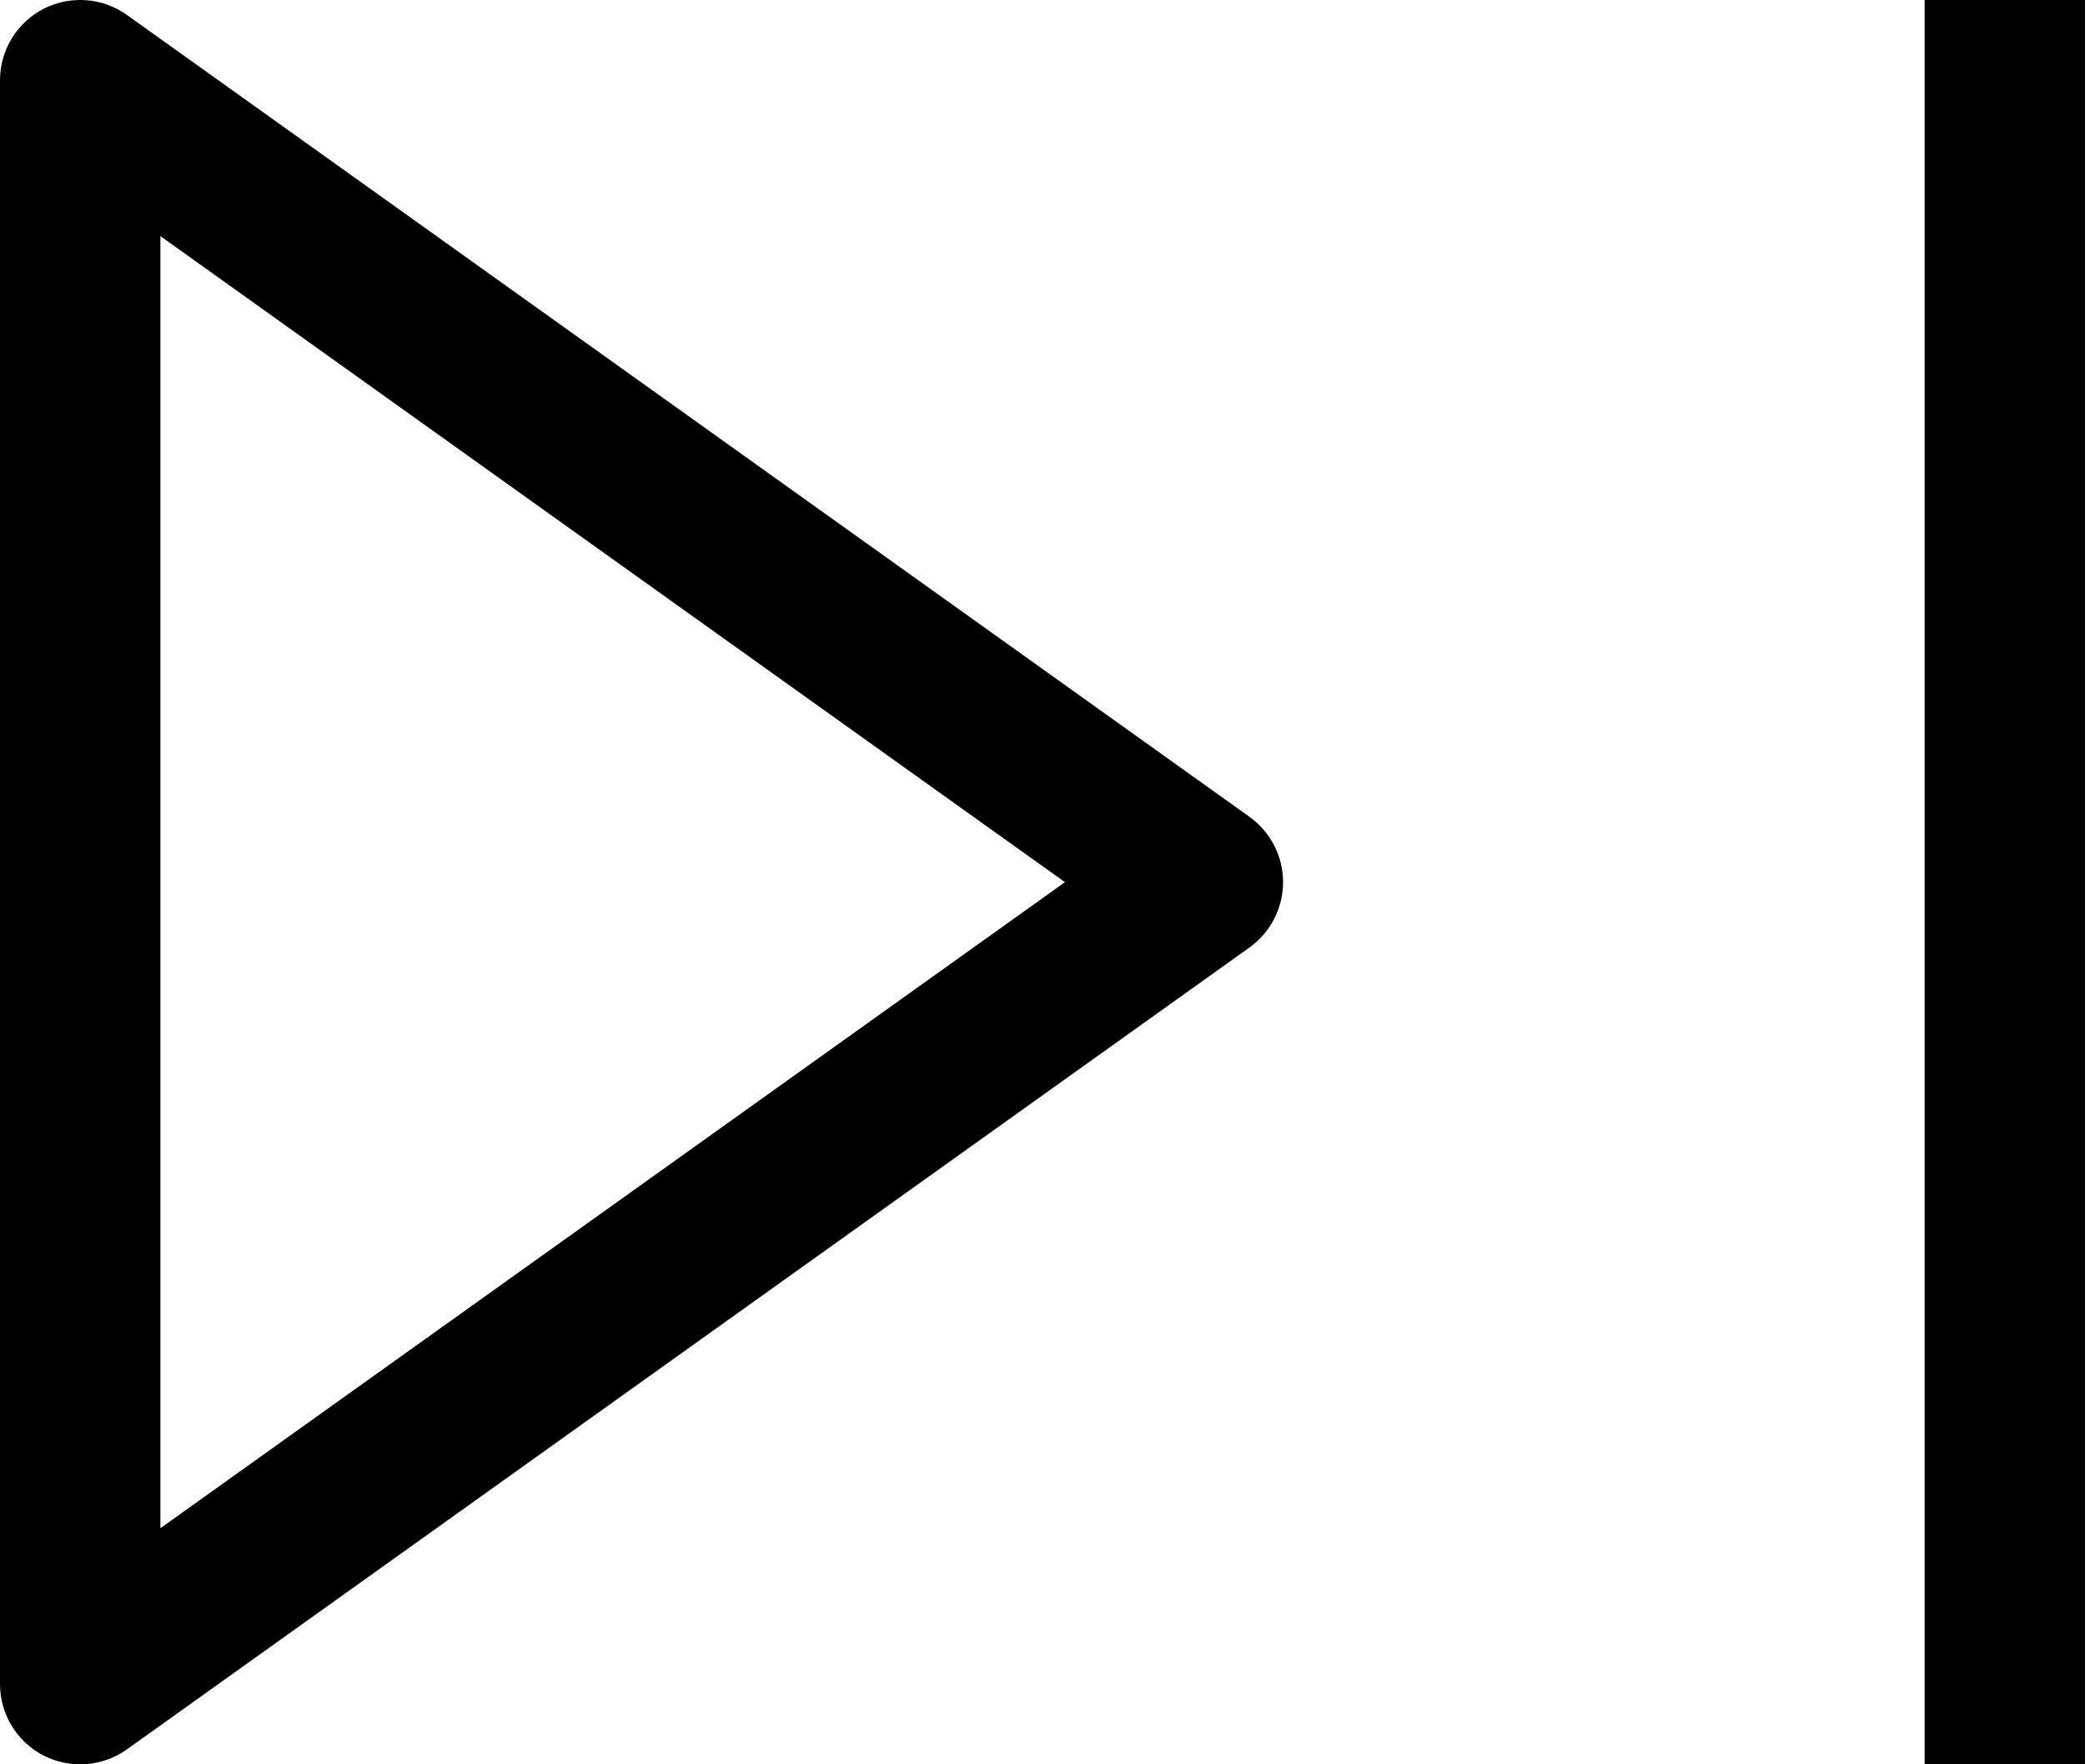<svg width="13" height="11" viewBox="0 0 13 11" fill="none" xmlns="http://www.w3.org/2000/svg">
<path fill-rule="evenodd" clip-rule="evenodd" d="M0.271 0.055C0.438 -0.03 0.638 -0.016 0.791 0.093L7.791 5.093C7.922 5.187 8 5.339 8 5.5C8 5.661 7.922 5.813 7.791 5.907L0.791 10.907C0.638 11.016 0.438 11.03 0.271 10.945C0.105 10.859 0 10.687 0 10.5V0.5C0 0.313 0.105 0.141 0.271 0.055ZM13 11H12V1.8286e-06H13V11ZM1 1.472V9.528L6.64 5.5L1 1.472Z" fill="black"/>
</svg>
